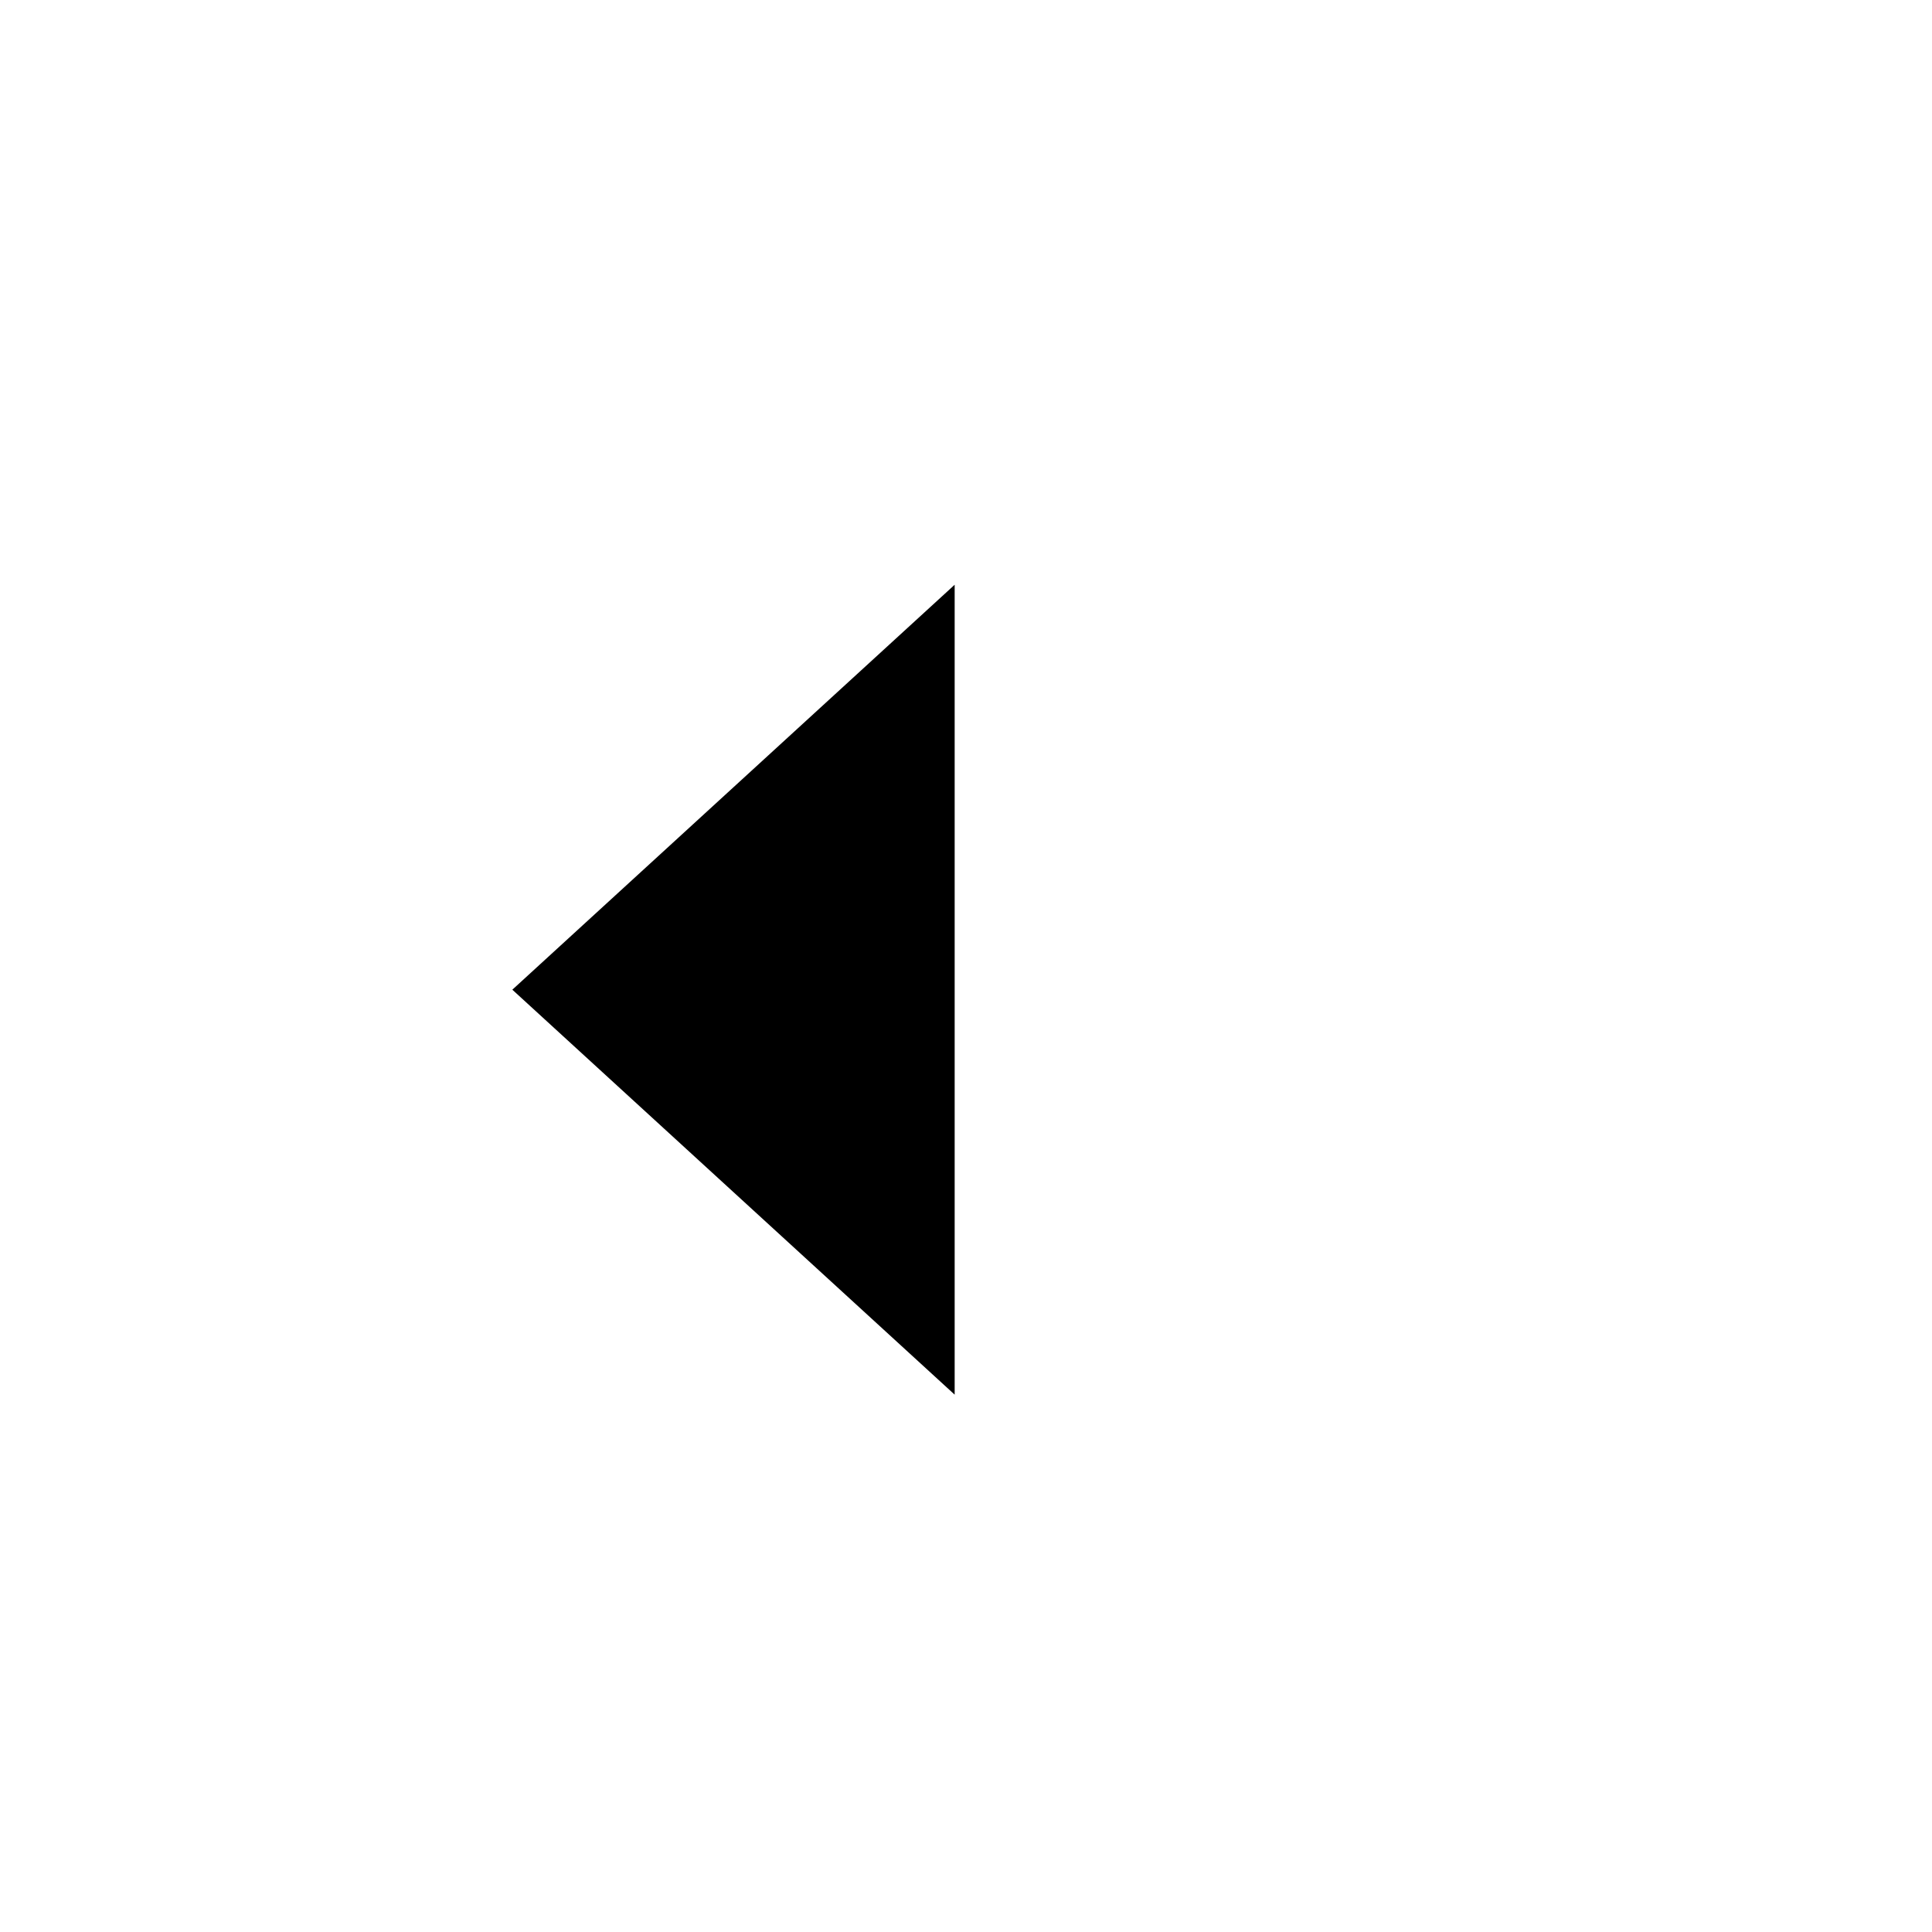 <svg xmlns="http://www.w3.org/2000/svg" width="38" height="38" viewBox="0 0 38 38">
    <!-- <defs>
        <style>
            .cls-1{fill:none;stroke:#ff0000;stroke-width:2.68px}
        </style>
    </defs> -->
    <g id="_-g-btn_back" data-name="-g-btn_back" transform="translate(10.074 11.458)">
        <path id="사각형_24" data-name="사각형 24" class="cls-1" d="m33.422 41.26-8.7-7.965 8.7-7.965" transform="translate(-24.719 -25.287)"/>
        <path id="모양_27" data-name="모양 27" class="cls-1" transform="translate(.798 8.042)" d="M0 0h18.99"/>
    </g>
</svg>
